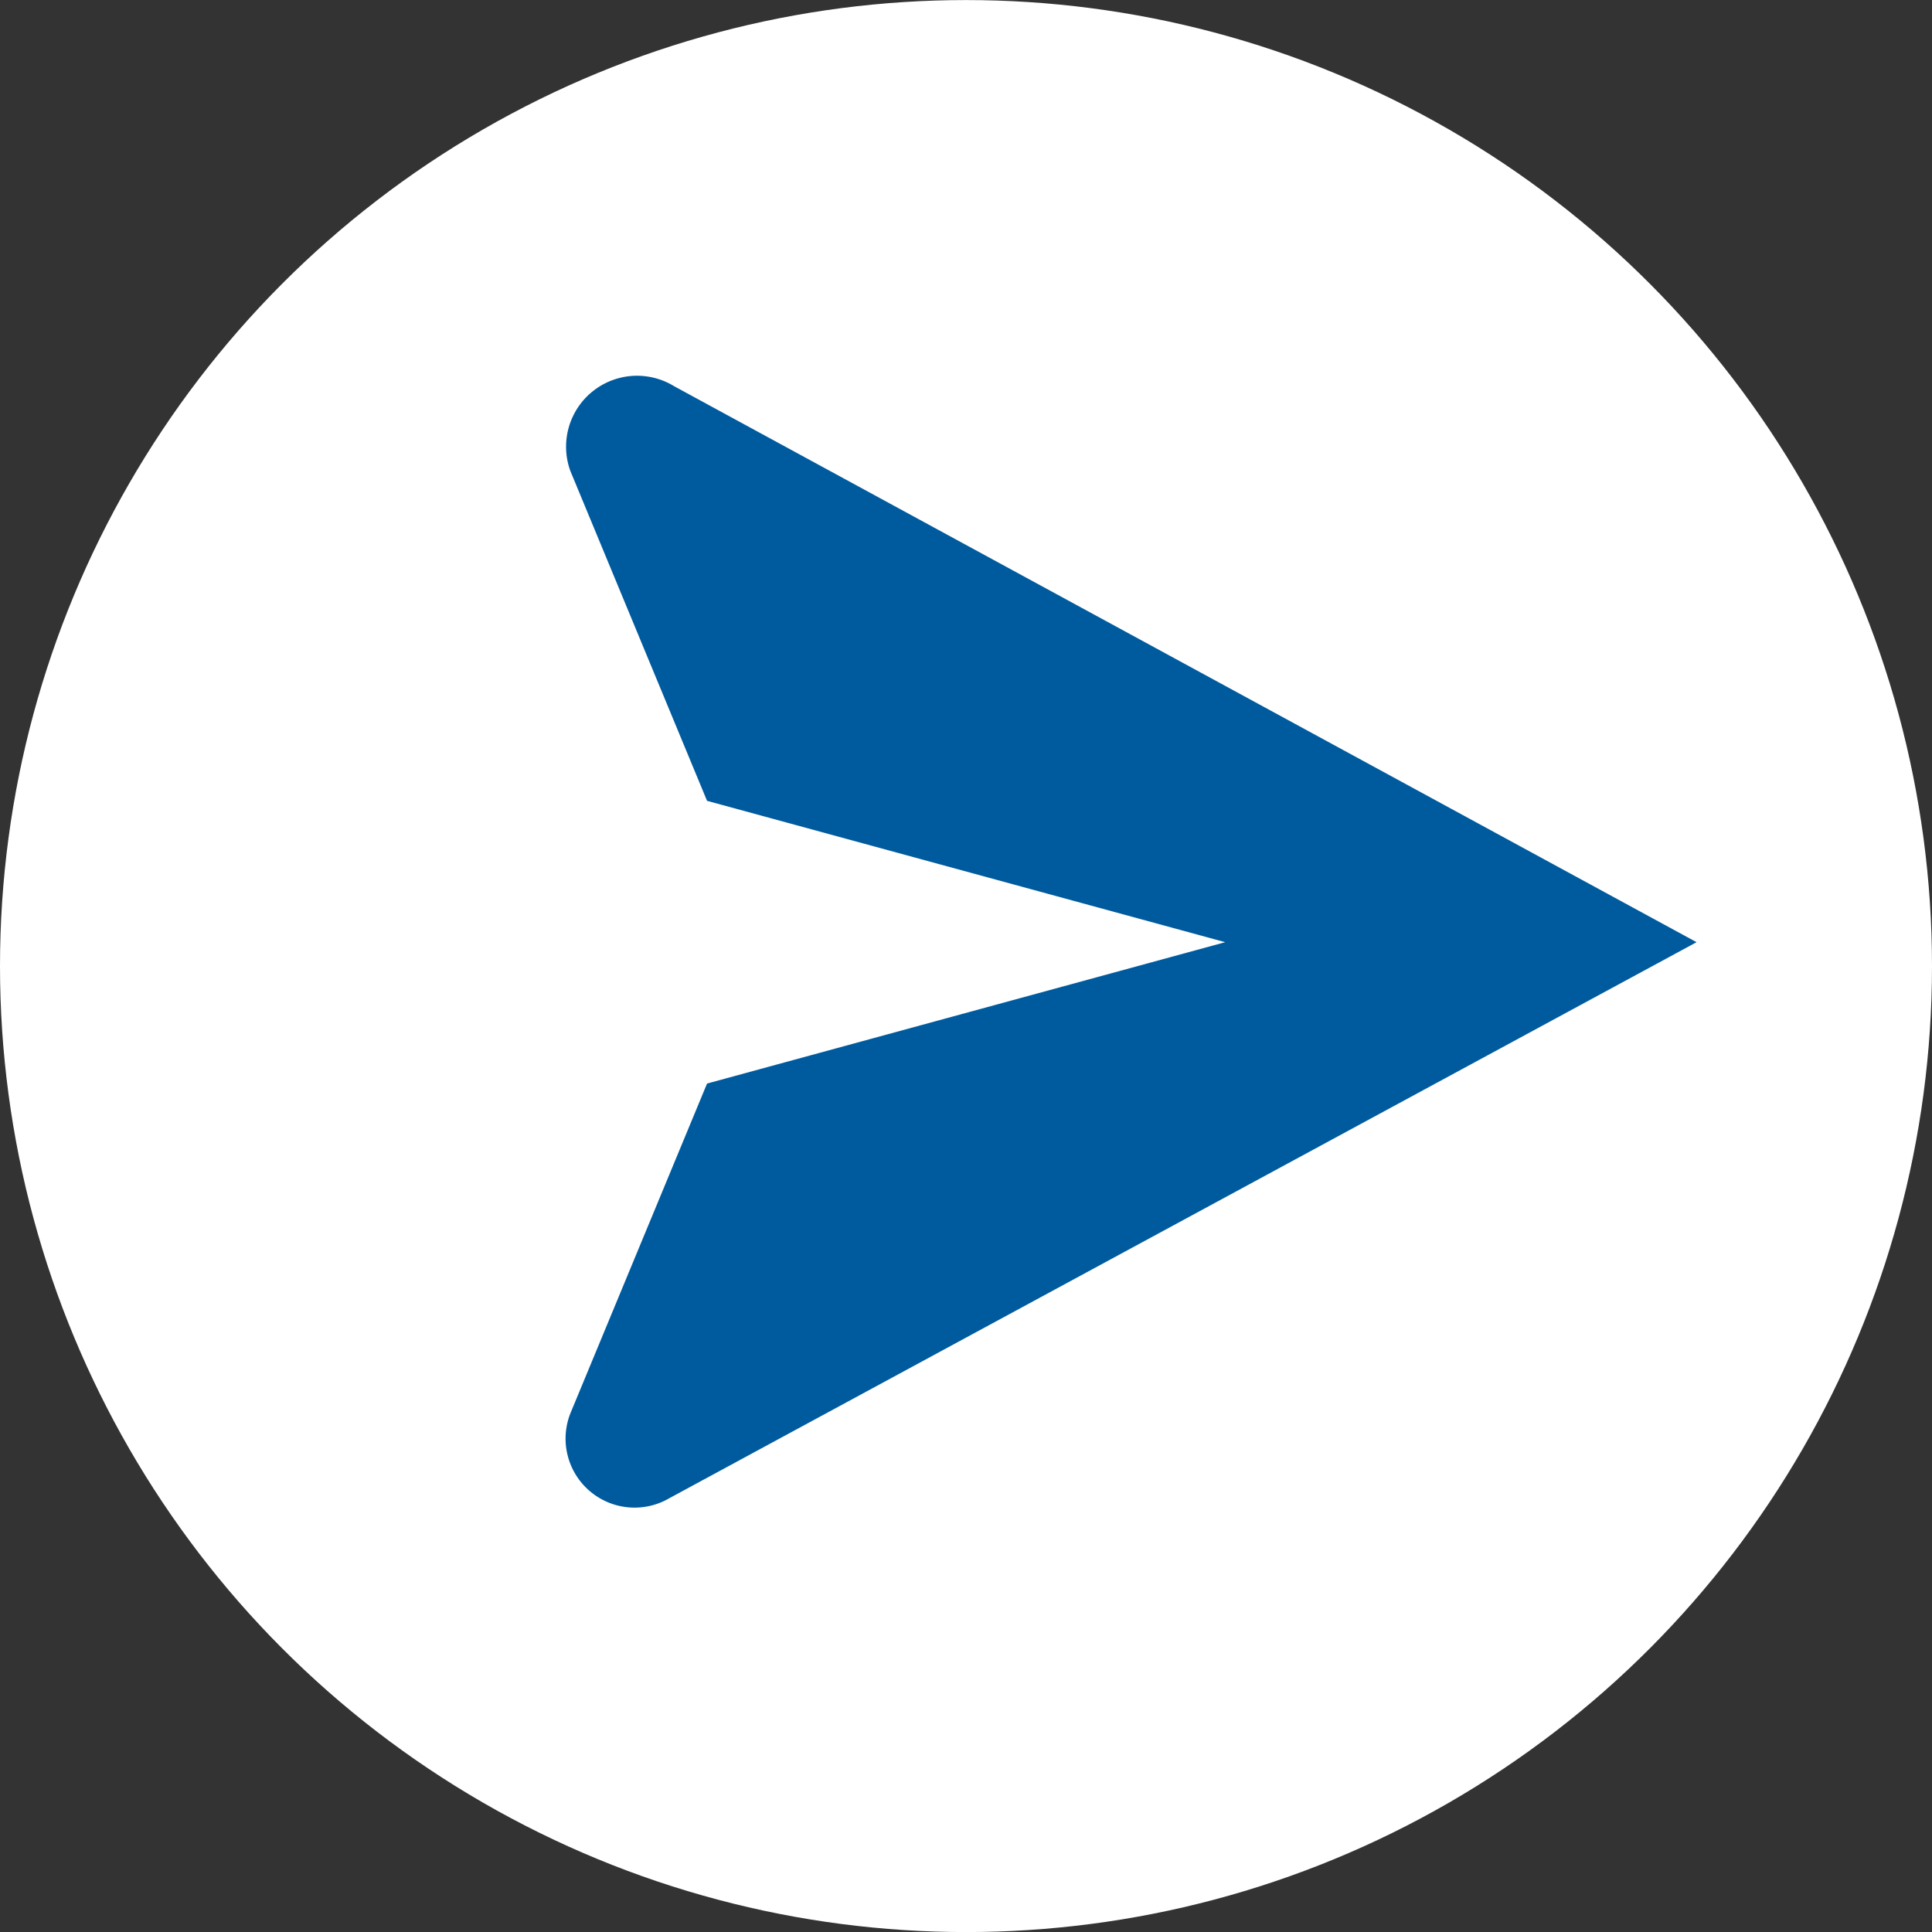 <svg xmlns="http://www.w3.org/2000/svg" width="33.186" height="33.187" viewBox="0 0 33.186 33.187">
  <rect x="0" y="0" width="33.186" height="33.187" fill="#333333" stroke="none"/>
  <g id="Grupo_3105" data-name="Grupo 3105" transform="translate(-523.186 -1095.862)">
    <circle id="Elipse_151" data-name="Elipse 151" cx="16.593" cy="16.593" r="16.593" transform="translate(523.186 1095.863)" fill="#fff"/>
    <path id="Caminho_665" data-name="Caminho 665" d="M1.861.161A1.219,1.219,0,0,0,.08,1.618L2.428,7.284l8.9,2.428-8.9,2.428L.08,17.806a1.185,1.185,0,0,0,1.7,1.457L19.425,9.712Z" transform="translate(532.903 1102.334)" fill="#005b9e"/>
  </g>
</svg>
